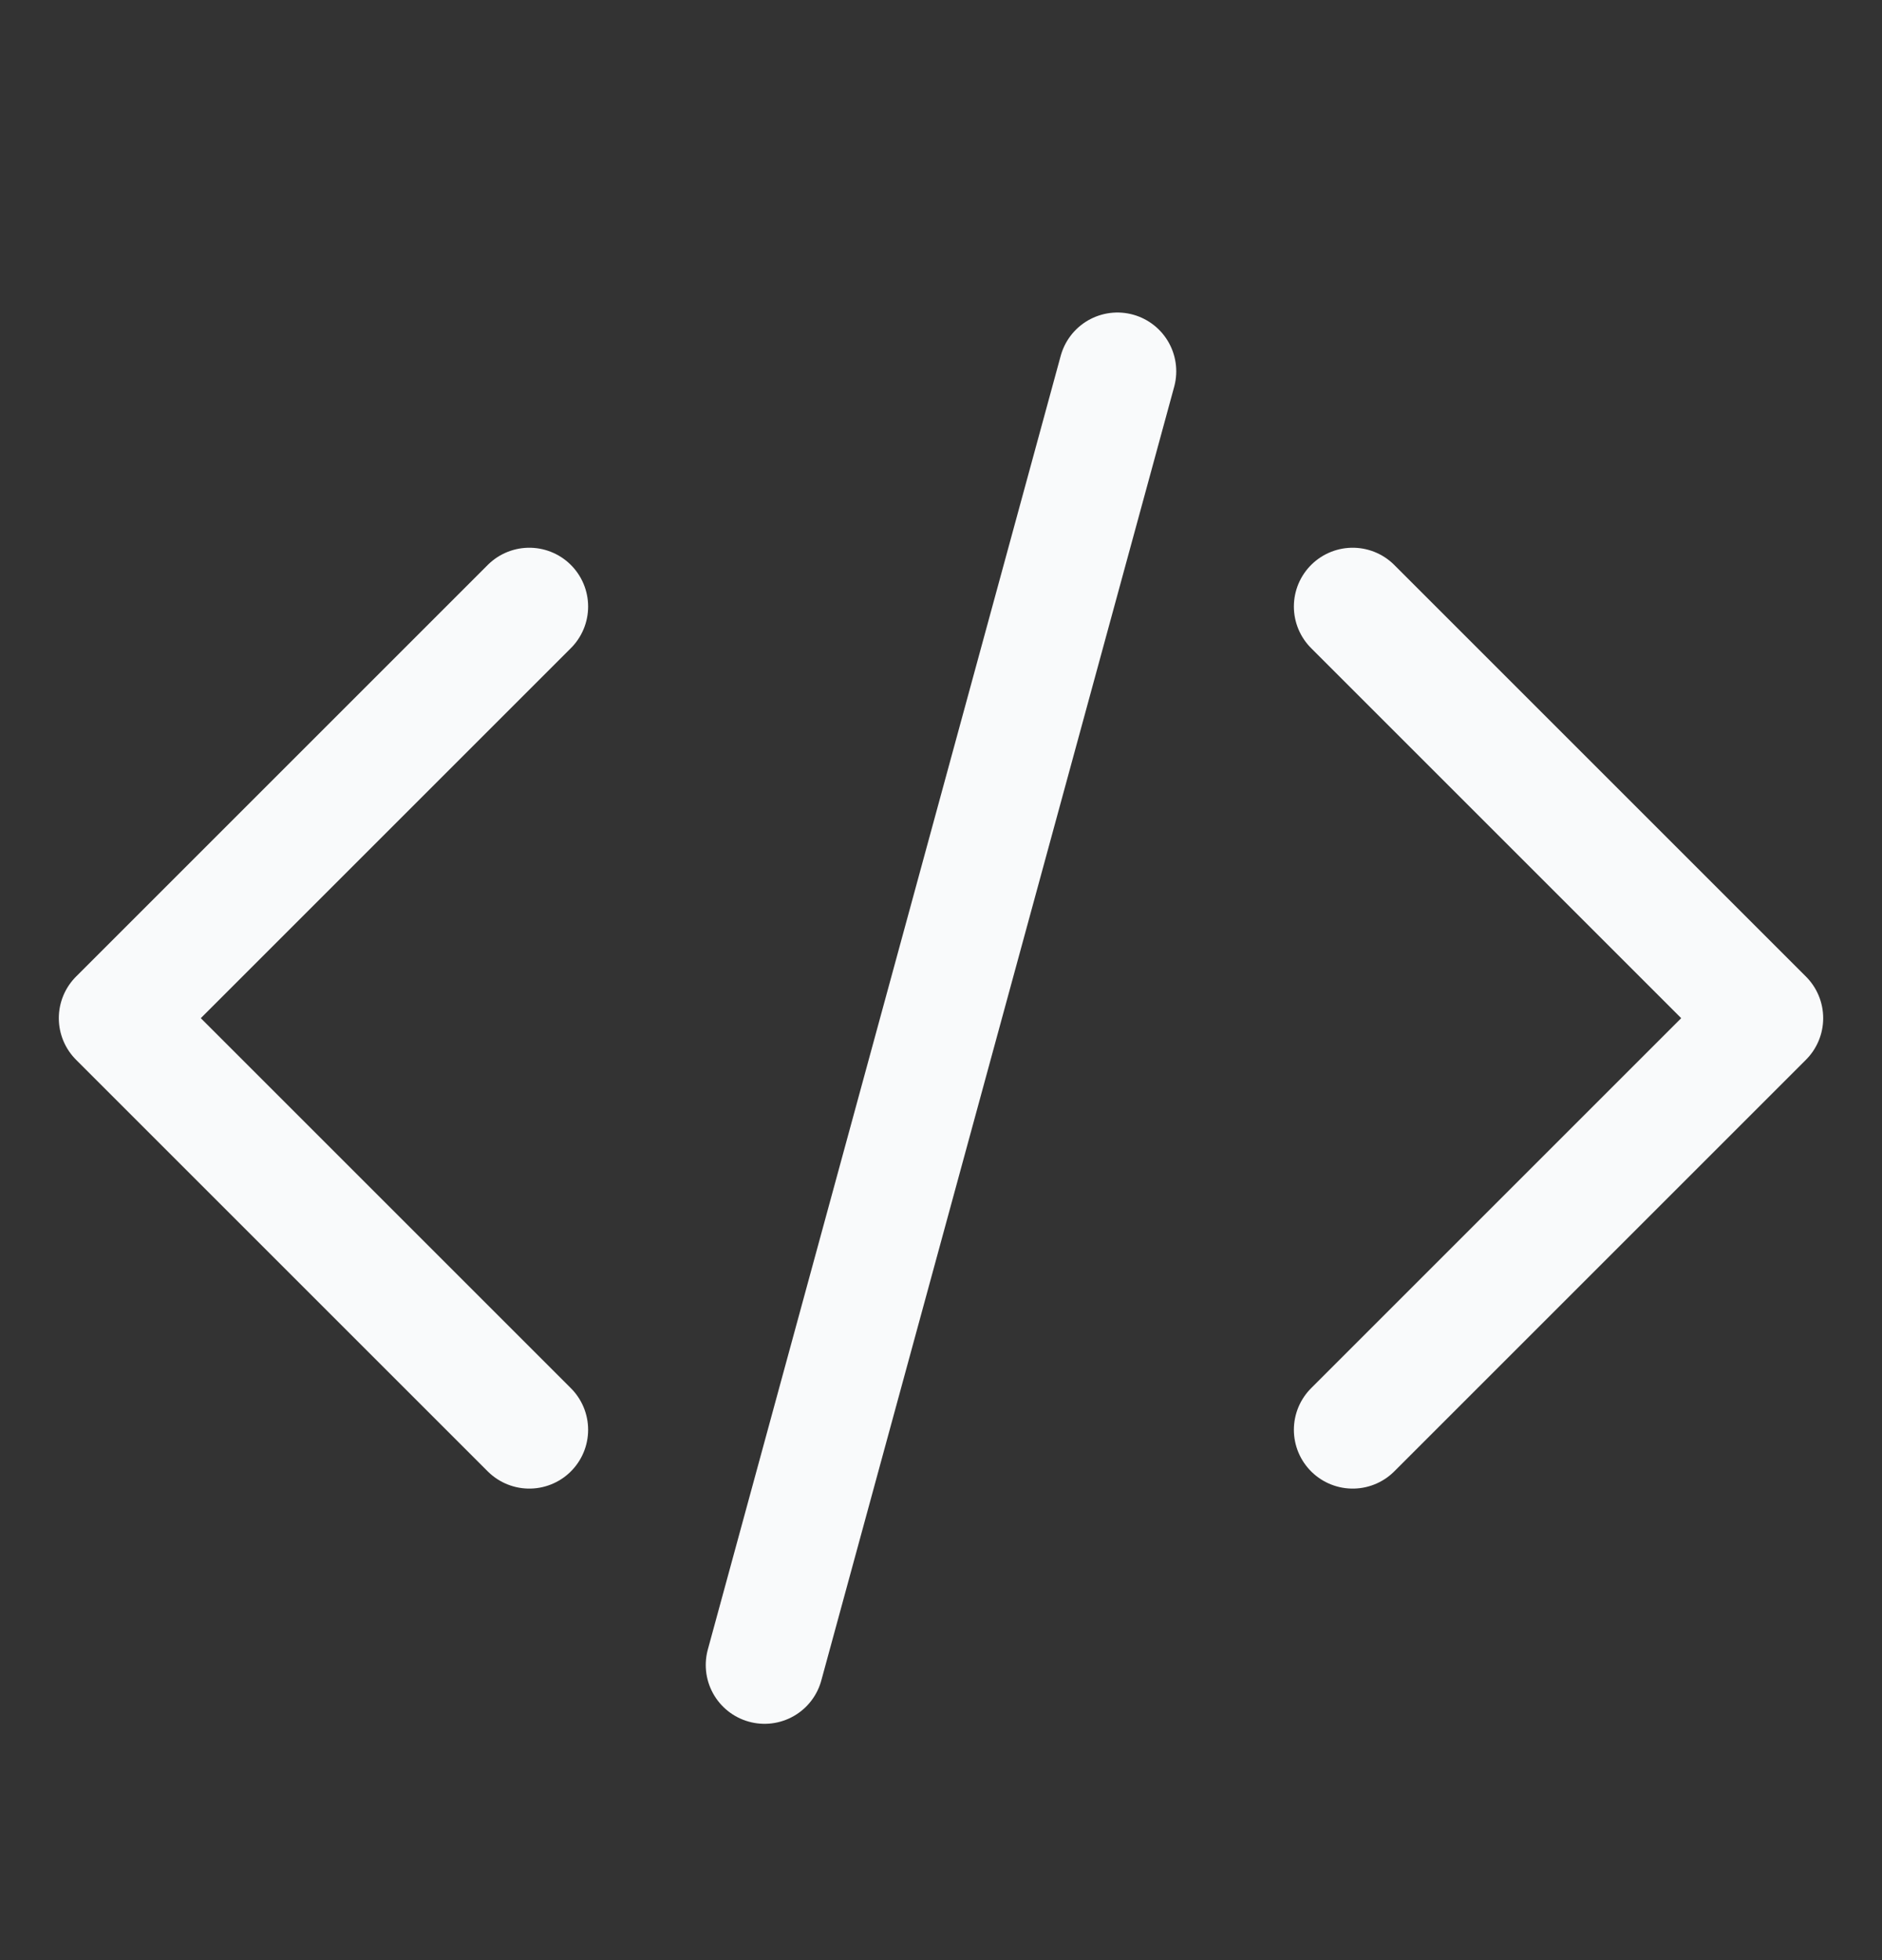 <svg width="24" height="25" viewBox="0 0 24 25" fill="none" xmlns="http://www.w3.org/2000/svg">
<rect x="0" y="0" width="24" height="25" fill="#333333" stroke="none"/>
<path d="M17.25 7.736L22.5 12.986L17.25 18.236M6.75 18.236L1.5 12.986L6.75 7.736M14.25 4.736L9.75 21.236" stroke="#F9FAFB" stroke-width="1.5" stroke-linecap="round" stroke-linejoin="round"/>
</svg>
